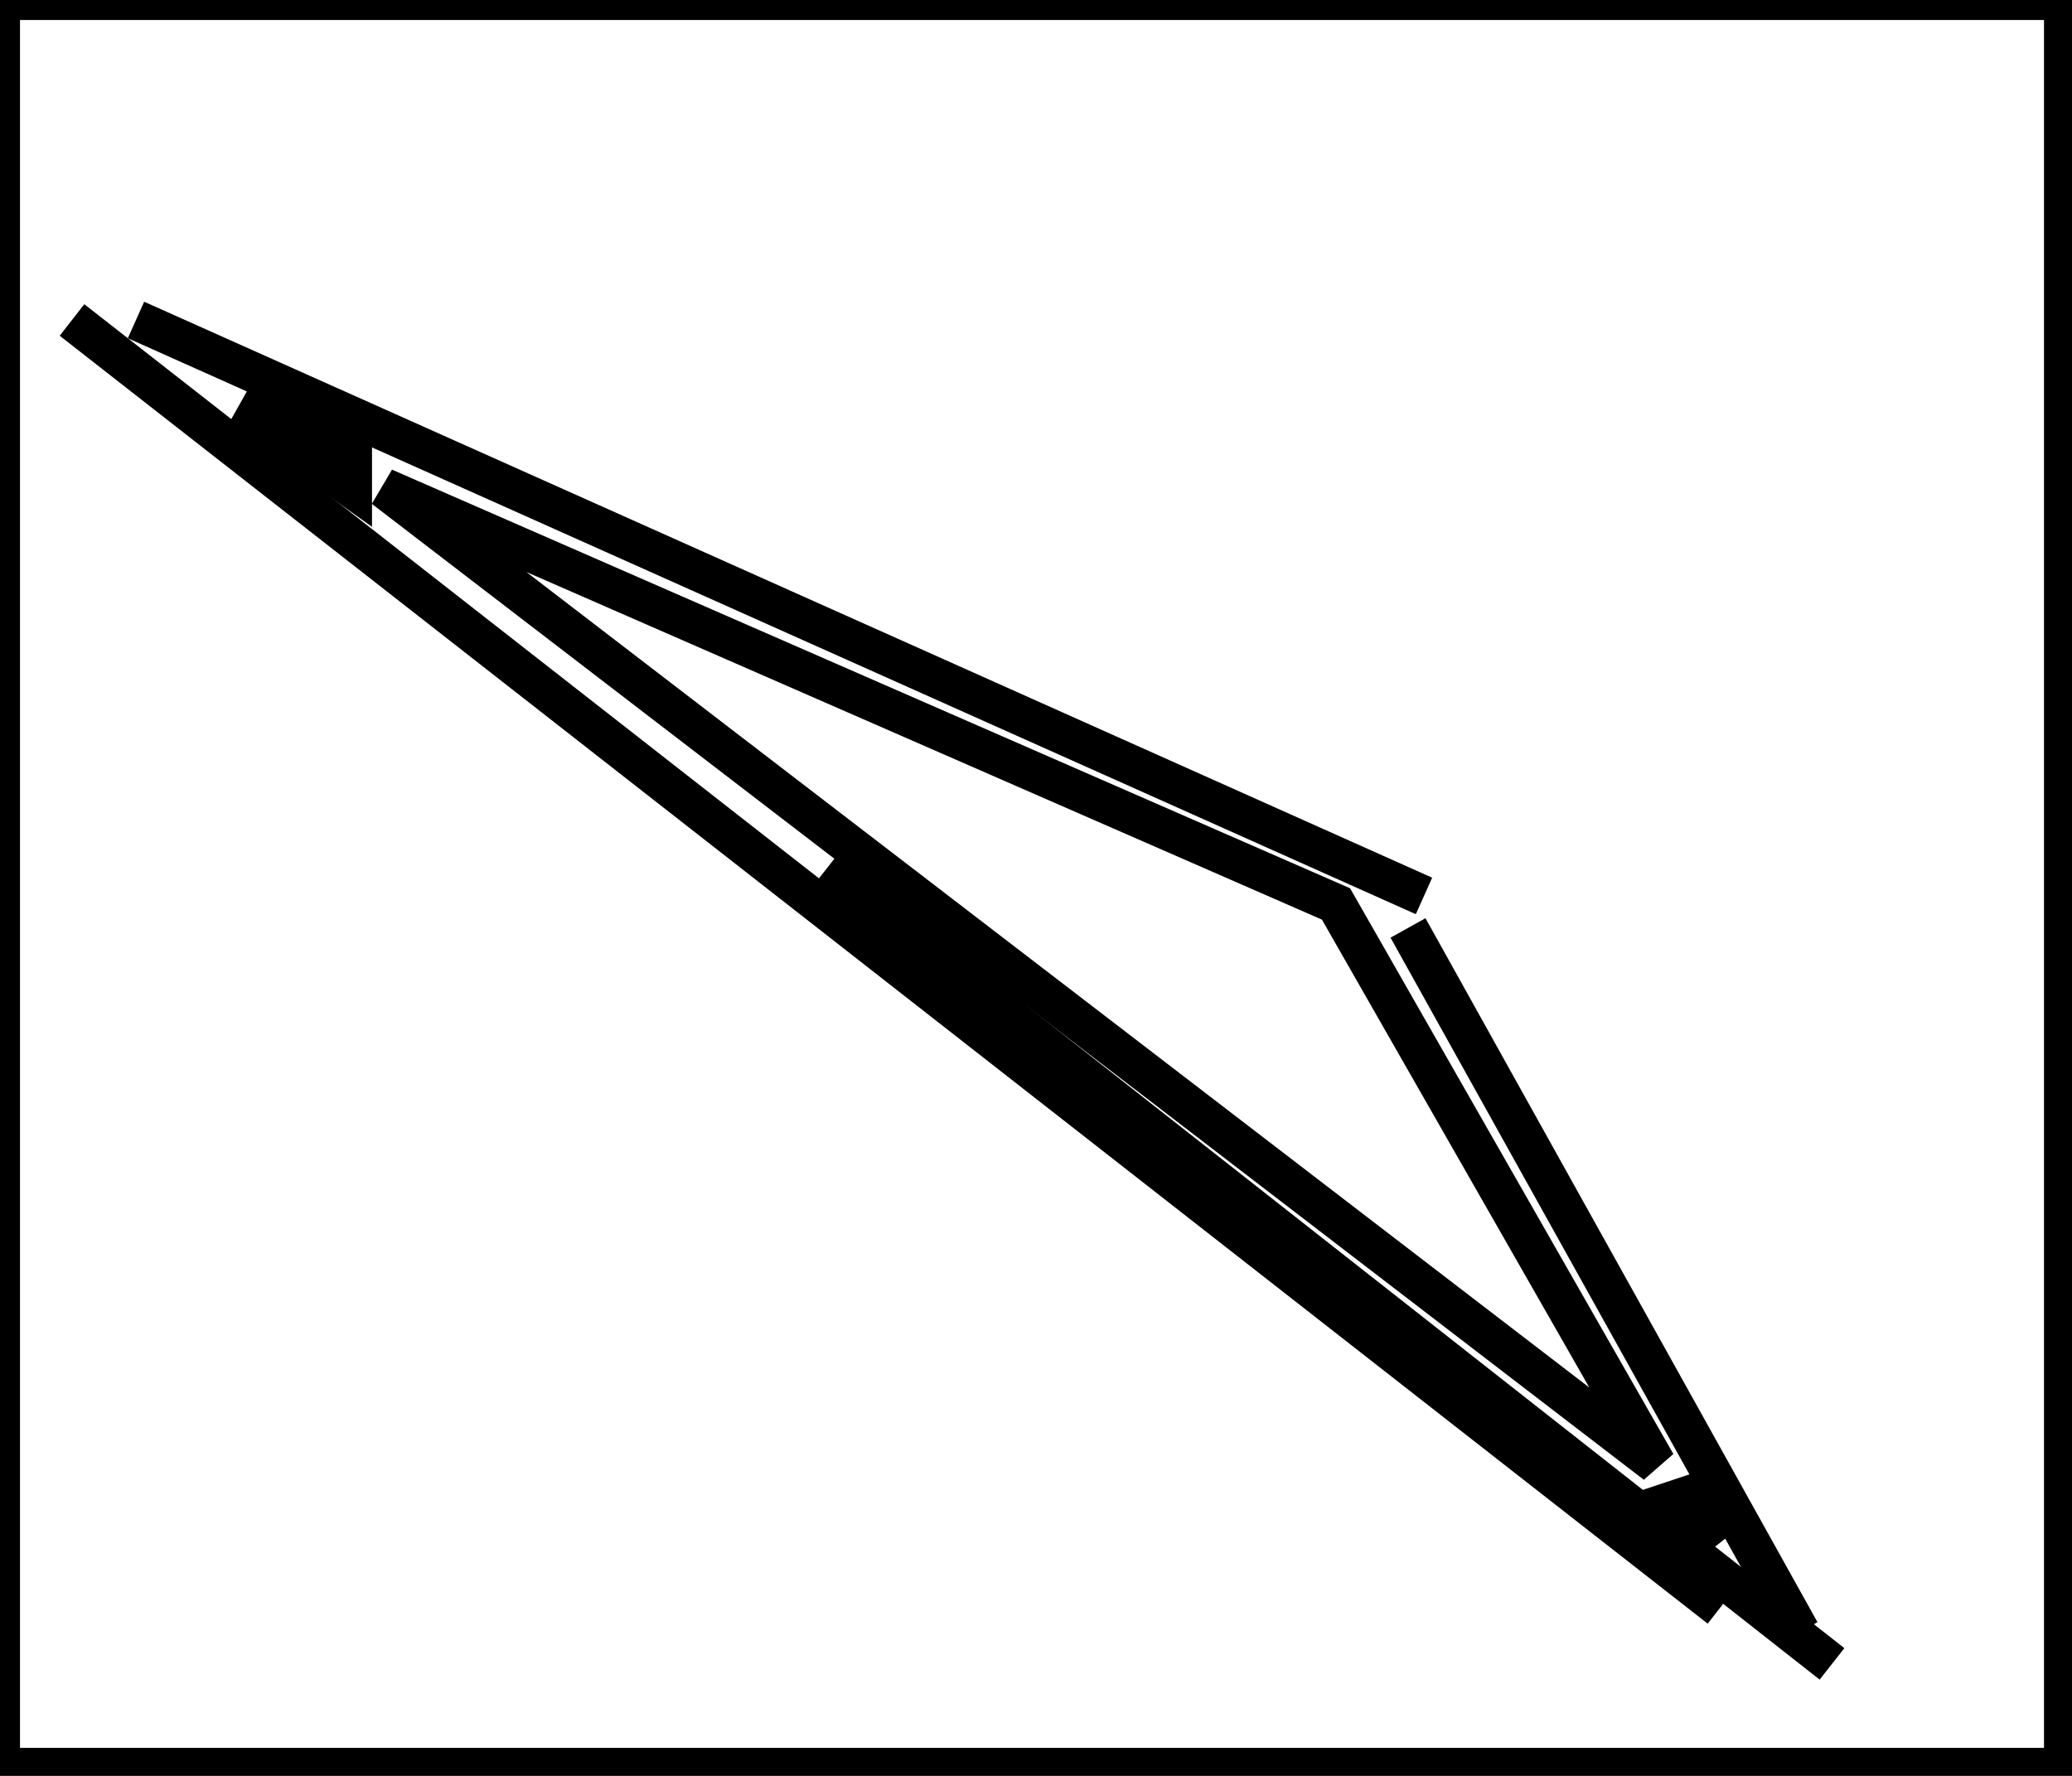 <?xml version="1.0" encoding="utf-8" ?>
<svg baseProfile="full" height="222" version="1.1" width="259" xmlns="http://www.w3.org/2000/svg" xmlns:ev="http://www.w3.org/2001/xml-events" xmlns:xlink="http://www.w3.org/1999/xlink"><defs /><rect fill="white" height="222" width="259" x="0" y="0" /><path d="M 9,40 L 215,201" fill="none" stroke="black" stroke-width="5" /><path d="M 17,40 L 178,112" fill="none" stroke="black" stroke-width="5" /><path d="M 103,109 L 229,208" fill="none" stroke="black" stroke-width="5" /><path d="M 176,116 L 225,204" fill="none" stroke="black" stroke-width="5" /><path d="M 208,188 L 214,193 L 211,187 Z" fill="none" stroke="black" stroke-width="5" /><path d="M 48,61 L 207,183 L 167,113 Z" fill="none" stroke="black" stroke-width="5" /><path d="M 30,51 L 44,61 L 44,57 Z" fill="none" stroke="black" stroke-width="5" /><path d="M 0,0 L 0,221 L 258,221 L 258,0 Z" fill="none" stroke="black" stroke-width="5" /></svg>